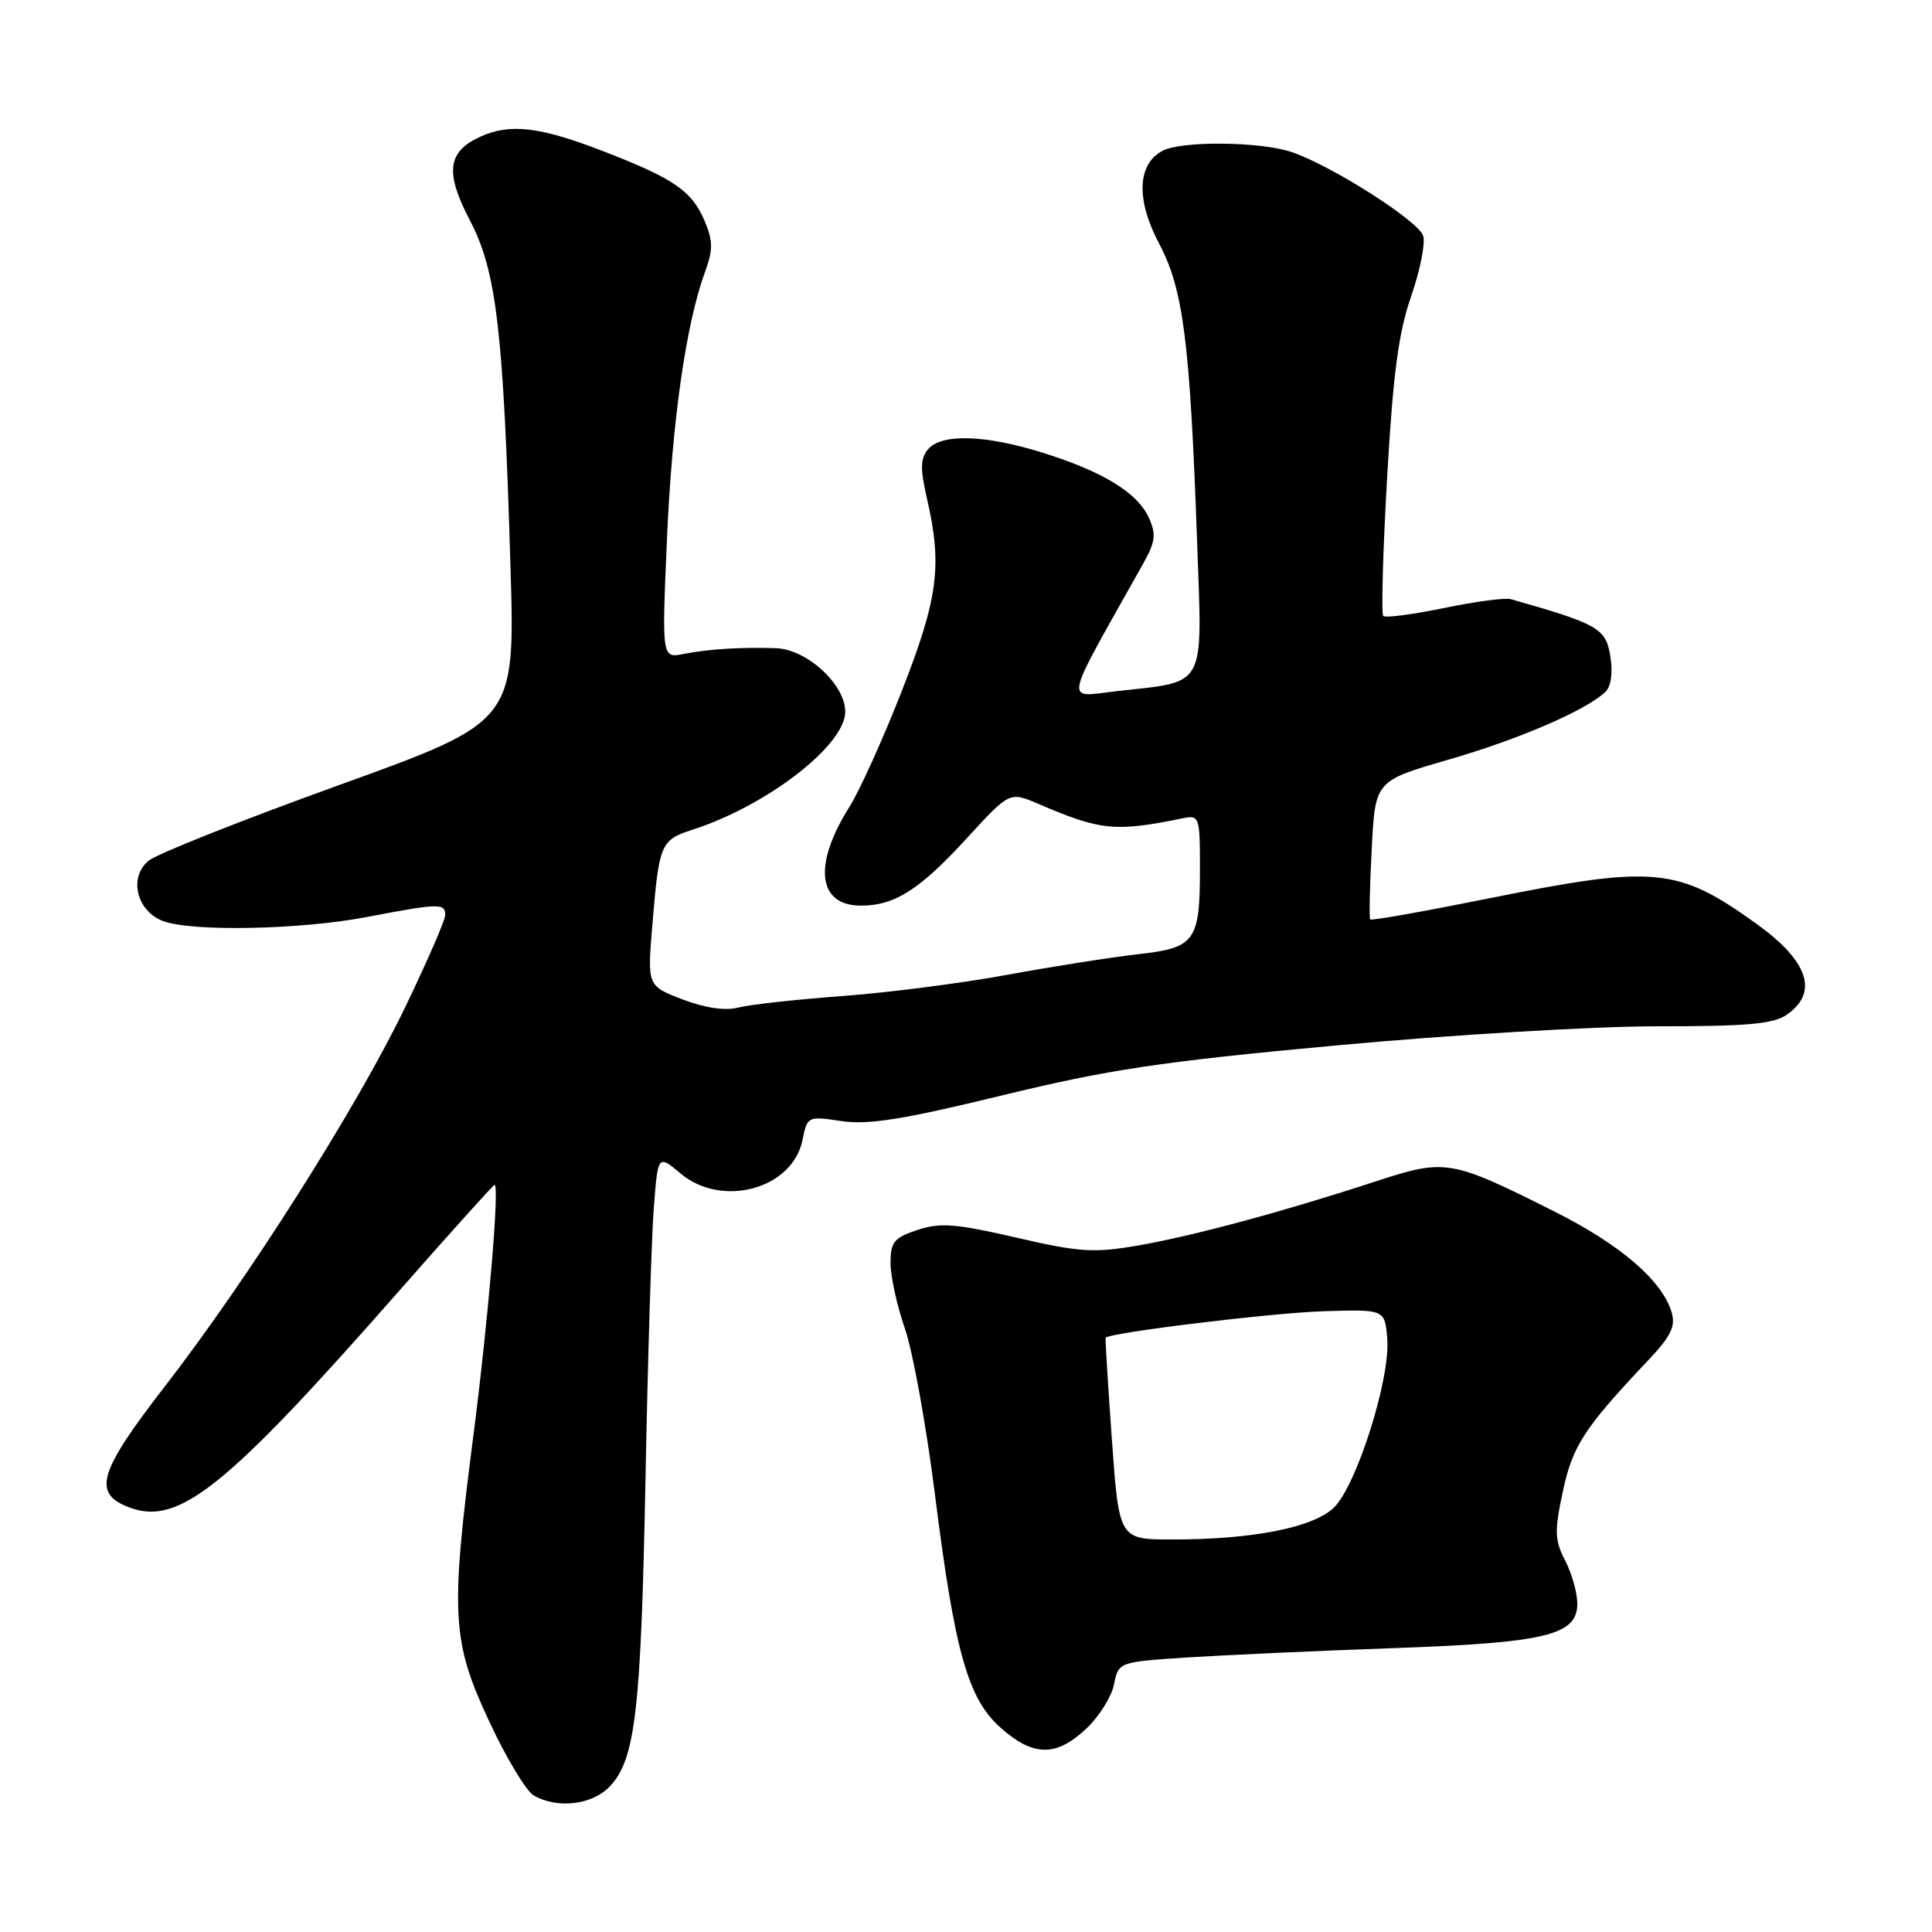 <?xml version="1.0" encoding="UTF-8" standalone="no"?>
<!DOCTYPE svg PUBLIC "-//W3C//DTD SVG 1.1//EN" "http://www.w3.org/Graphics/SVG/1.1/DTD/svg11.dtd" >
<svg xmlns="http://www.w3.org/2000/svg" xmlns:xlink="http://www.w3.org/1999/xlink" version="1.1" viewBox="0 0 256 256">
 <g >
 <path fill="currentColor"
d=" M 80.82 236.69 C 84.20 233.10 84.94 226.64 85.53 196.00 C 85.83 180.32 86.32 164.23 86.62 160.23 C 87.17 152.97 87.17 152.97 90.16 155.48 C 95.67 160.12 105.04 157.54 106.34 151.04 C 106.97 147.91 107.03 147.88 111.50 148.55 C 115.04 149.08 119.68 148.34 132.76 145.15 C 146.92 141.71 153.75 140.68 177.00 138.53 C 192.20 137.12 211.22 135.99 219.53 135.99 C 231.52 136.00 235.00 135.69 236.78 134.44 C 241.01 131.48 239.62 127.35 232.73 122.40 C 222.26 114.88 219.27 114.60 197.09 119.08 C 188.69 120.77 181.71 122.01 181.56 121.83 C 181.41 121.65 181.50 117.44 181.76 112.48 C 182.22 103.47 182.22 103.47 191.86 100.68 C 201.23 97.98 210.24 94.09 212.73 91.67 C 213.49 90.93 213.73 89.13 213.37 86.91 C 212.78 83.26 211.75 82.67 200.18 79.39 C 199.46 79.18 195.47 79.71 191.33 80.57 C 187.18 81.42 183.56 81.90 183.29 81.62 C 183.01 81.34 183.24 73.10 183.80 63.31 C 184.58 49.59 185.31 44.07 186.98 39.27 C 188.17 35.84 188.89 32.23 188.58 31.25 C 187.95 29.26 176.34 21.88 171.10 20.13 C 166.91 18.74 156.52 18.65 154.02 19.99 C 150.68 21.78 150.52 26.49 153.59 32.28 C 156.80 38.34 157.68 45.25 158.62 71.73 C 159.32 91.53 160.02 90.22 147.92 91.59 C 141.01 92.37 140.70 93.88 151.38 74.86 C 153.11 71.79 153.24 70.82 152.23 68.61 C 150.71 65.27 146.16 62.49 138.14 59.98 C 130.48 57.59 124.72 57.43 122.96 59.55 C 121.94 60.77 121.92 62.14 122.84 66.12 C 124.87 74.93 124.31 79.26 119.51 91.52 C 117.04 97.84 113.91 104.76 112.55 106.92 C 107.71 114.59 108.34 120.00 114.08 120.00 C 118.56 120.00 121.87 117.89 128.14 111.04 C 133.78 104.88 133.78 104.88 137.64 106.54 C 145.86 110.07 147.78 110.26 156.75 108.42 C 158.92 107.98 159.00 108.23 159.00 115.05 C 159.00 124.74 158.39 125.59 150.79 126.44 C 147.33 126.83 139.55 128.05 133.50 129.16 C 127.45 130.28 117.55 131.55 111.50 131.99 C 105.45 132.44 99.29 133.12 97.81 133.51 C 96.09 133.96 93.43 133.56 90.45 132.43 C 85.77 130.64 85.77 130.64 86.44 122.57 C 87.33 111.76 87.53 111.31 91.80 109.93 C 101.68 106.73 112.00 98.74 112.00 94.30 C 112.00 90.70 106.90 86.02 102.83 85.89 C 98.03 85.74 93.92 86.00 90.59 86.65 C 87.69 87.23 87.69 87.23 88.38 71.36 C 89.06 55.75 90.90 42.88 93.43 36.00 C 94.48 33.13 94.48 31.93 93.39 29.33 C 91.69 25.29 89.33 23.66 79.78 19.98 C 71.53 16.79 67.55 16.33 63.65 18.11 C 59.28 20.10 58.94 22.84 62.25 29.17 C 65.79 35.92 66.71 43.75 67.64 75.05 C 68.26 95.61 68.26 95.61 45.00 104.00 C 32.20 108.62 20.82 113.13 19.72 114.03 C 17.02 116.21 18.07 120.69 21.59 122.04 C 25.40 123.48 39.79 123.20 48.66 121.50 C 58.18 119.68 59.00 119.66 58.99 121.25 C 58.99 121.94 56.55 127.53 53.58 133.68 C 47.20 146.87 32.91 169.40 21.87 183.67 C 13.02 195.10 12.20 197.88 17.13 199.74 C 23.65 202.21 29.89 197.21 52.71 171.25 C 59.60 163.41 65.37 157.00 65.53 157.00 C 66.22 157.00 64.70 174.91 62.69 190.50 C 59.66 214.01 59.86 217.49 64.86 228.18 C 67.09 232.95 69.72 237.32 70.71 237.90 C 73.85 239.72 78.49 239.17 80.82 236.69 Z  M 143.90 229.09 C 145.61 227.49 147.28 224.84 147.61 223.20 C 148.21 220.22 148.21 220.22 157.35 219.62 C 162.38 219.30 174.60 218.74 184.50 218.39 C 204.83 217.68 209.00 216.68 209.00 212.50 C 209.00 211.07 208.28 208.50 207.40 206.80 C 206.00 204.10 205.96 202.92 207.07 197.69 C 208.35 191.62 209.90 189.23 218.29 180.36 C 221.43 177.04 222.06 175.75 221.49 173.86 C 220.23 169.66 214.69 164.91 206.00 160.55 C 192.23 153.63 191.54 153.52 182.38 156.51 C 170.12 160.53 158.13 163.76 150.83 165.03 C 144.92 166.05 143.06 165.93 134.66 163.99 C 126.67 162.14 124.59 161.98 121.58 162.97 C 118.46 164.00 118.00 164.57 118.00 167.36 C 118.00 169.13 118.86 173.03 119.90 176.03 C 120.95 179.04 122.74 188.93 123.88 198.00 C 126.54 219.08 128.26 225.14 132.68 229.02 C 136.95 232.77 139.95 232.79 143.90 229.09 Z  M 147.33 190.75 C 146.81 183.46 146.44 177.40 146.50 177.27 C 146.85 176.60 168.66 173.94 175.50 173.74 C 183.50 173.50 183.50 173.50 183.82 177.40 C 184.25 182.70 179.71 196.99 176.69 199.82 C 173.92 202.42 165.95 203.99 155.39 203.99 C 148.28 204.00 148.28 204.00 147.33 190.75 Z "/>
</g>
</svg>